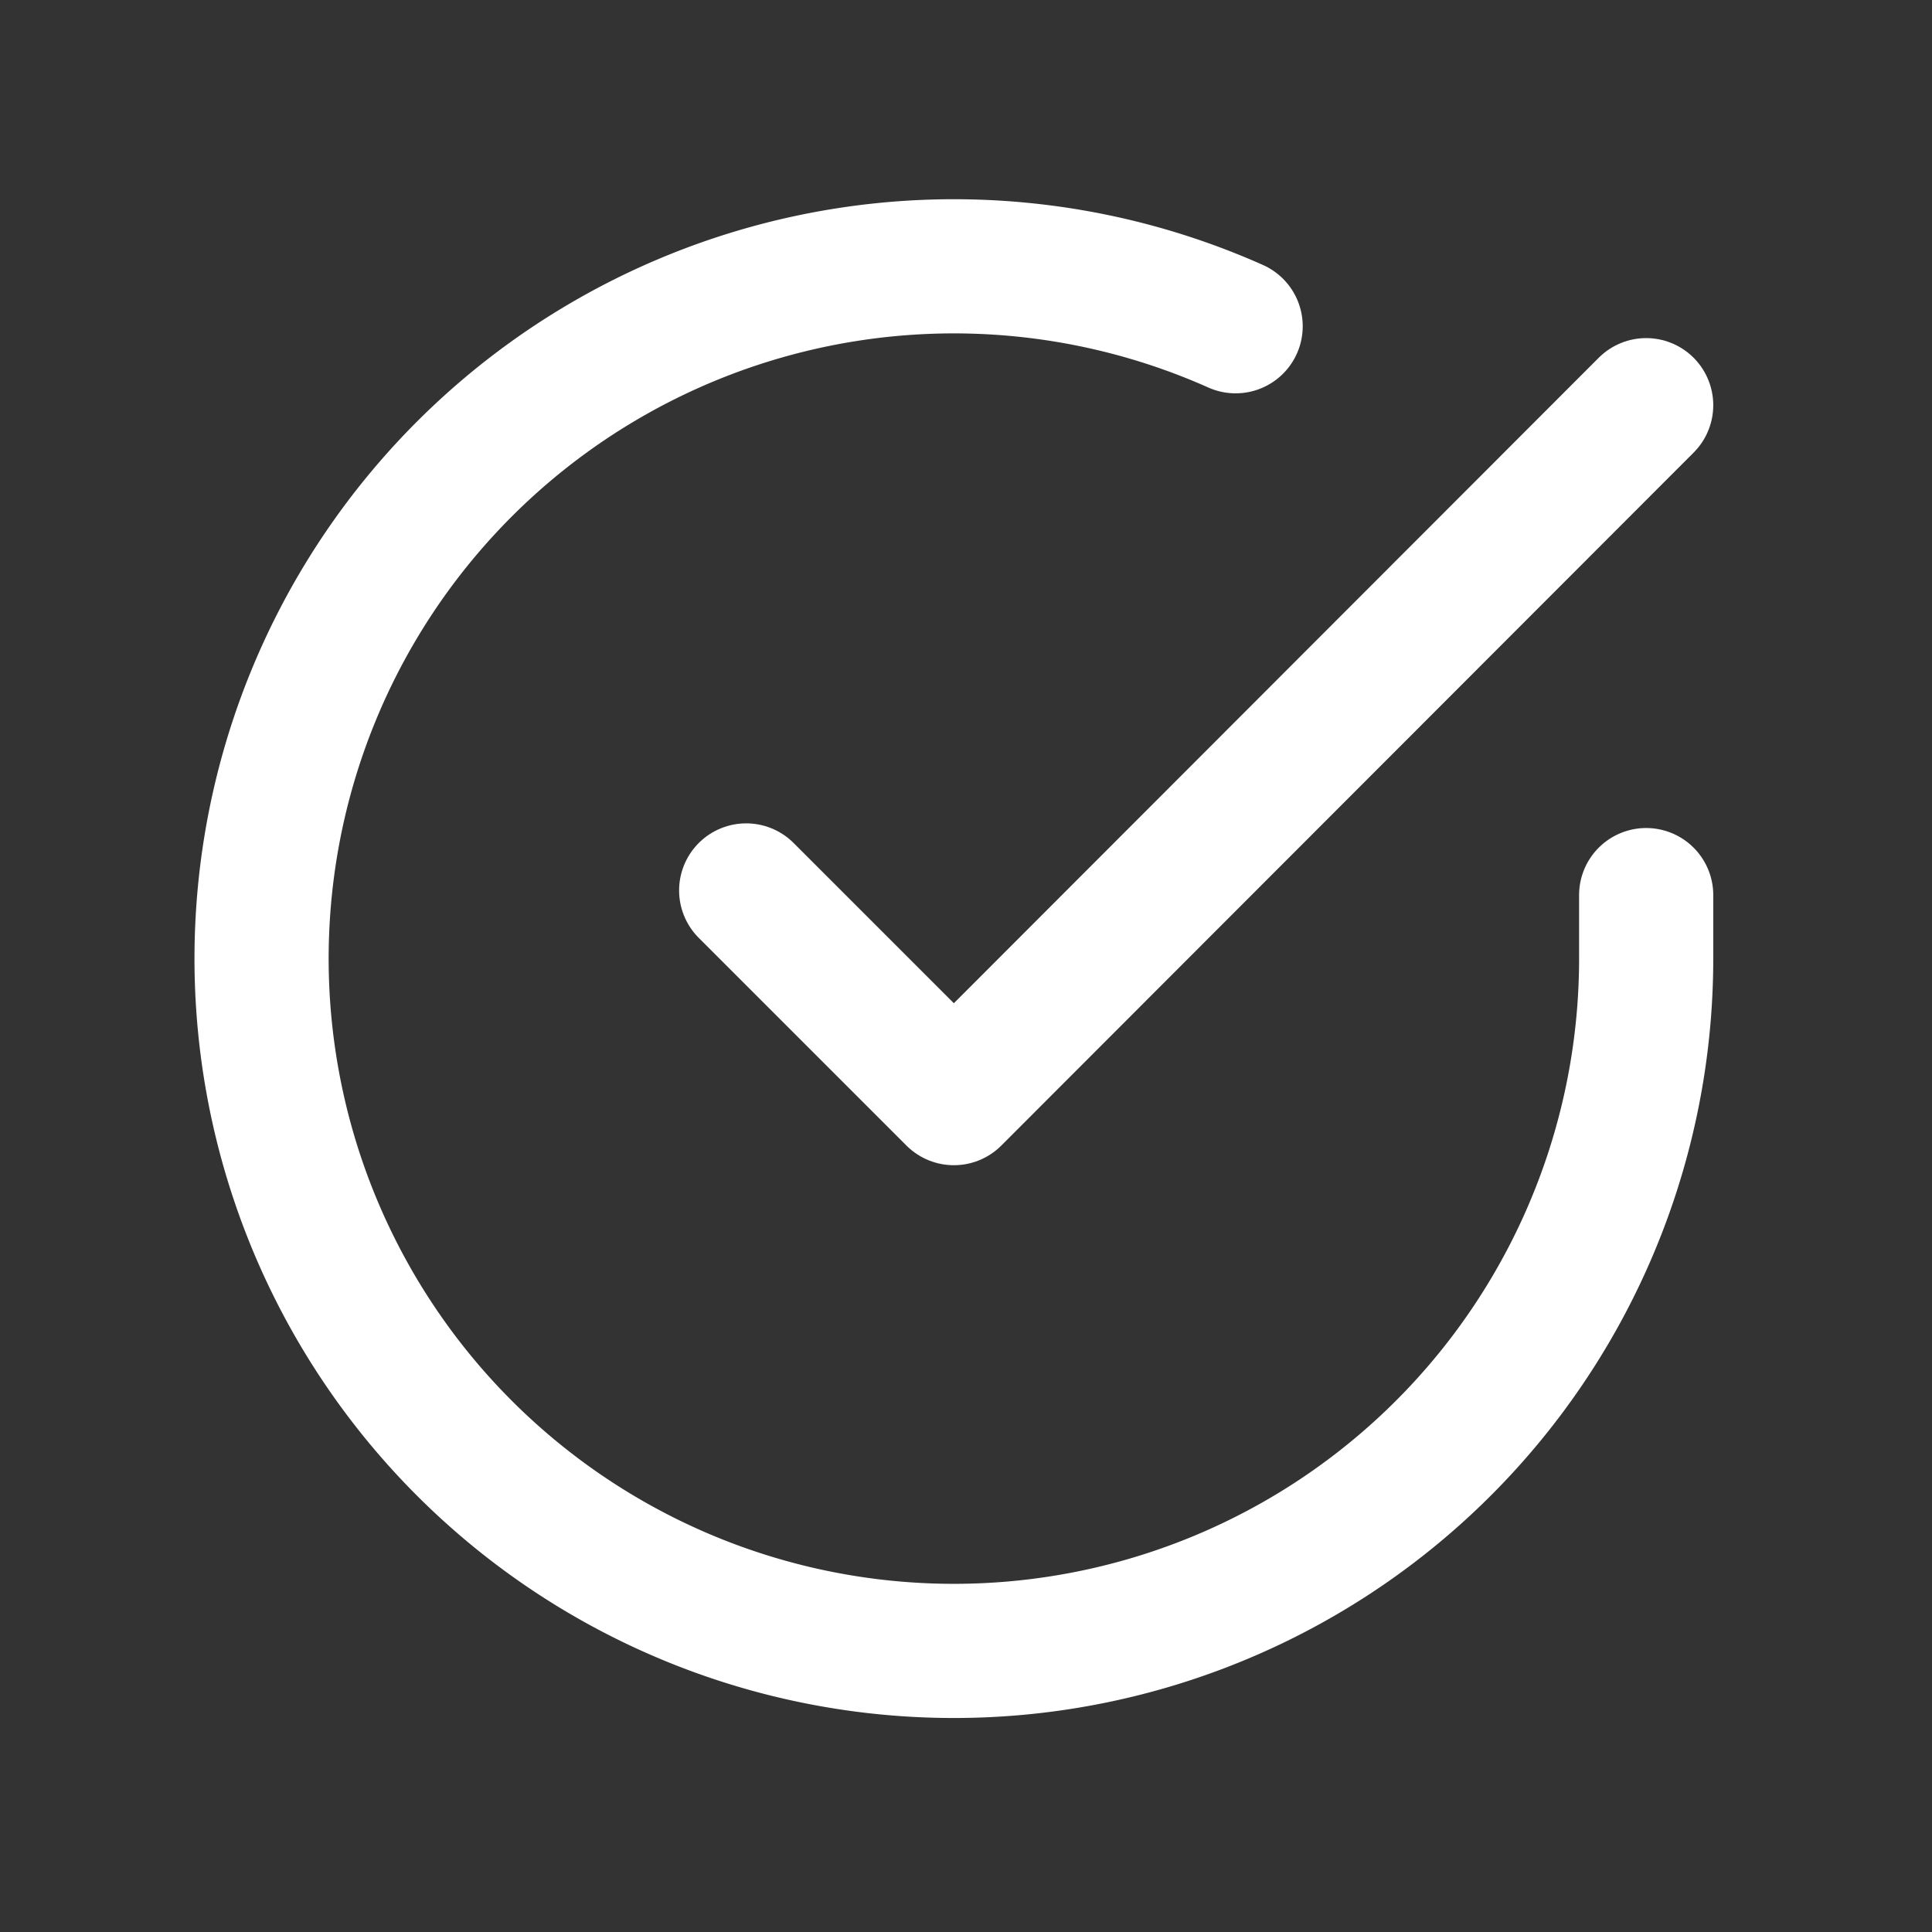 <svg xmlns="http://www.w3.org/2000/svg" width="36" height="36" viewBox="0 0 36 36"><rect x="0" y="0" width="36" height="36" fill="#333333" stroke="none"/><path d="M0,0H36V36H0Z" fill="none"/><g transform="translate(2.685 2.779)"><path d="M27.989,13.9v1.187A12.9,12.9,0,1,1,20.339,3.3" transform="translate(0 0)" fill="none" stroke="#fff" stroke-linecap="round" stroke-linejoin="round" stroke-width="2.5"/><path d="M26.624,4.38l-12.9,12.912-3.87-3.87" transform="translate(1.365 0.391)" fill="none" stroke="#fff" stroke-linecap="round" stroke-linejoin="round" stroke-width="2.5"/></g></svg>
